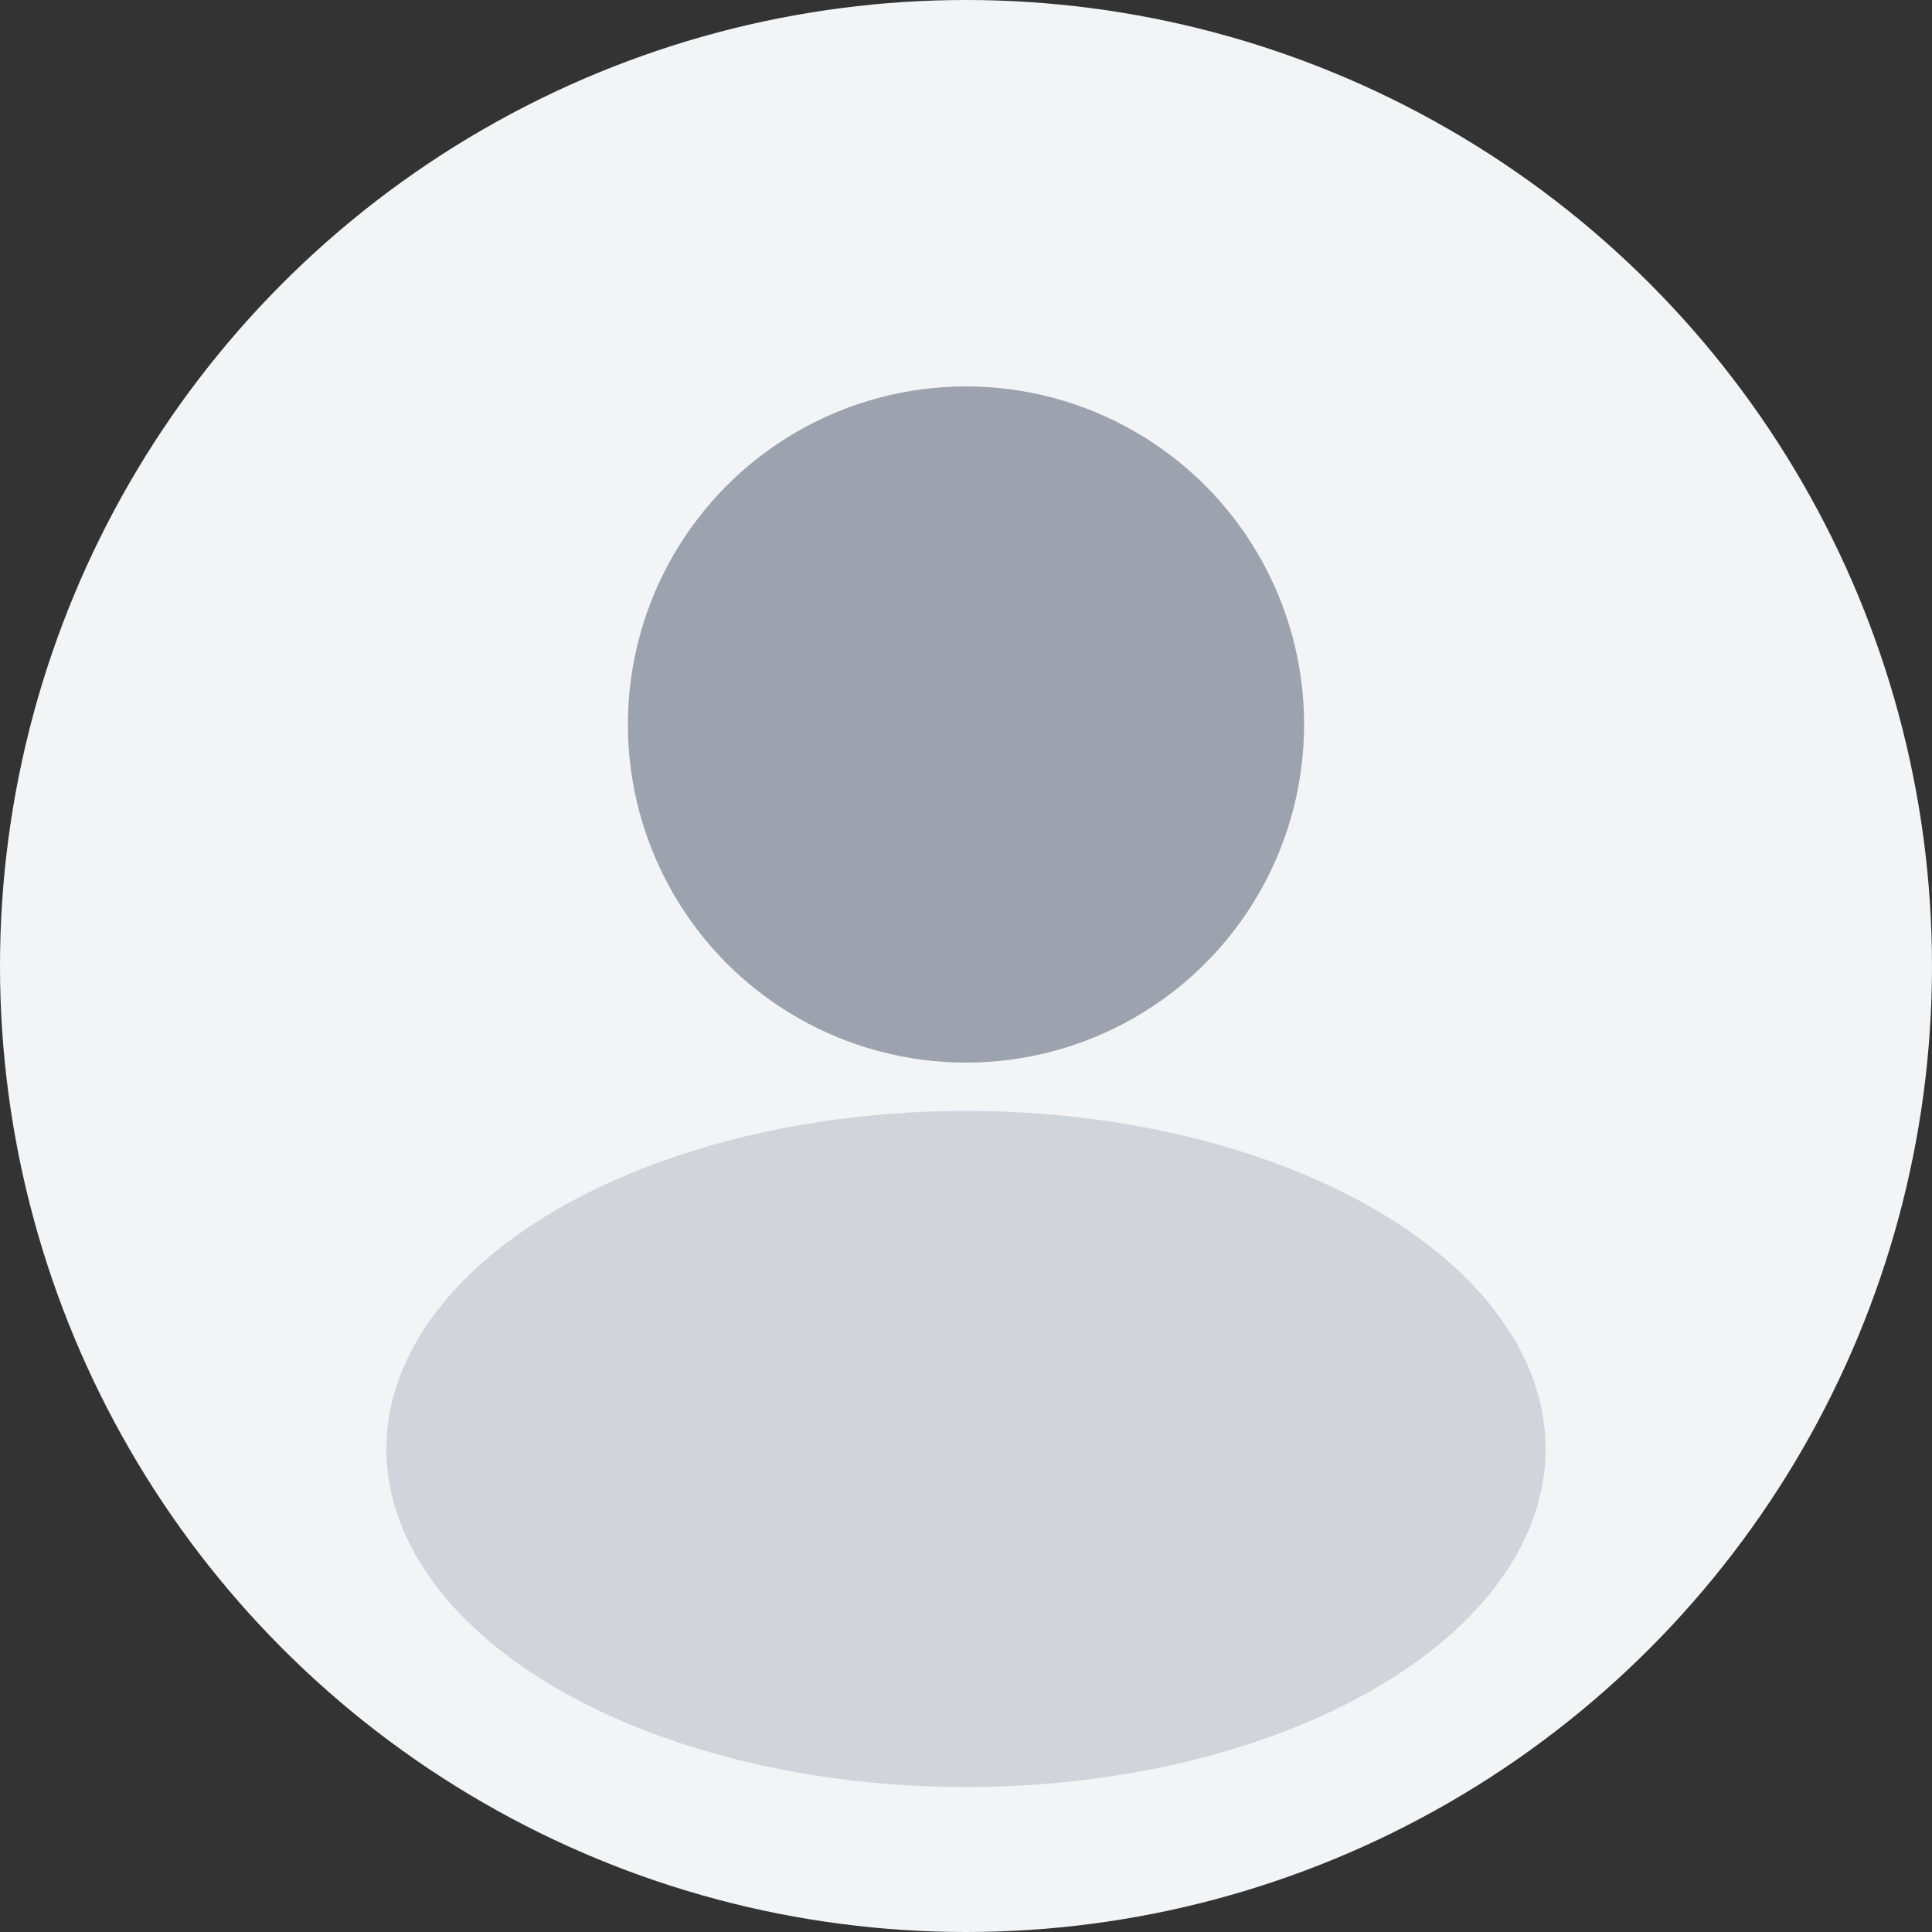 <svg width="40" height="40" viewBox="0 0 40 40" fill="none" xmlns="http://www.w3.org/2000/svg">
  <rect x="0" y="0" width="40" height="40" fill="#333333" stroke="none"/>
  <circle cx="20" cy="20" r="20" fill="#F3F4F6"/>
  <circle cx="20" cy="15" r="7" fill="#9CA3AF"/>
  <ellipse cx="20" cy="30" rx="12" ry="7" fill="#D1D5DB"/>
</svg>

